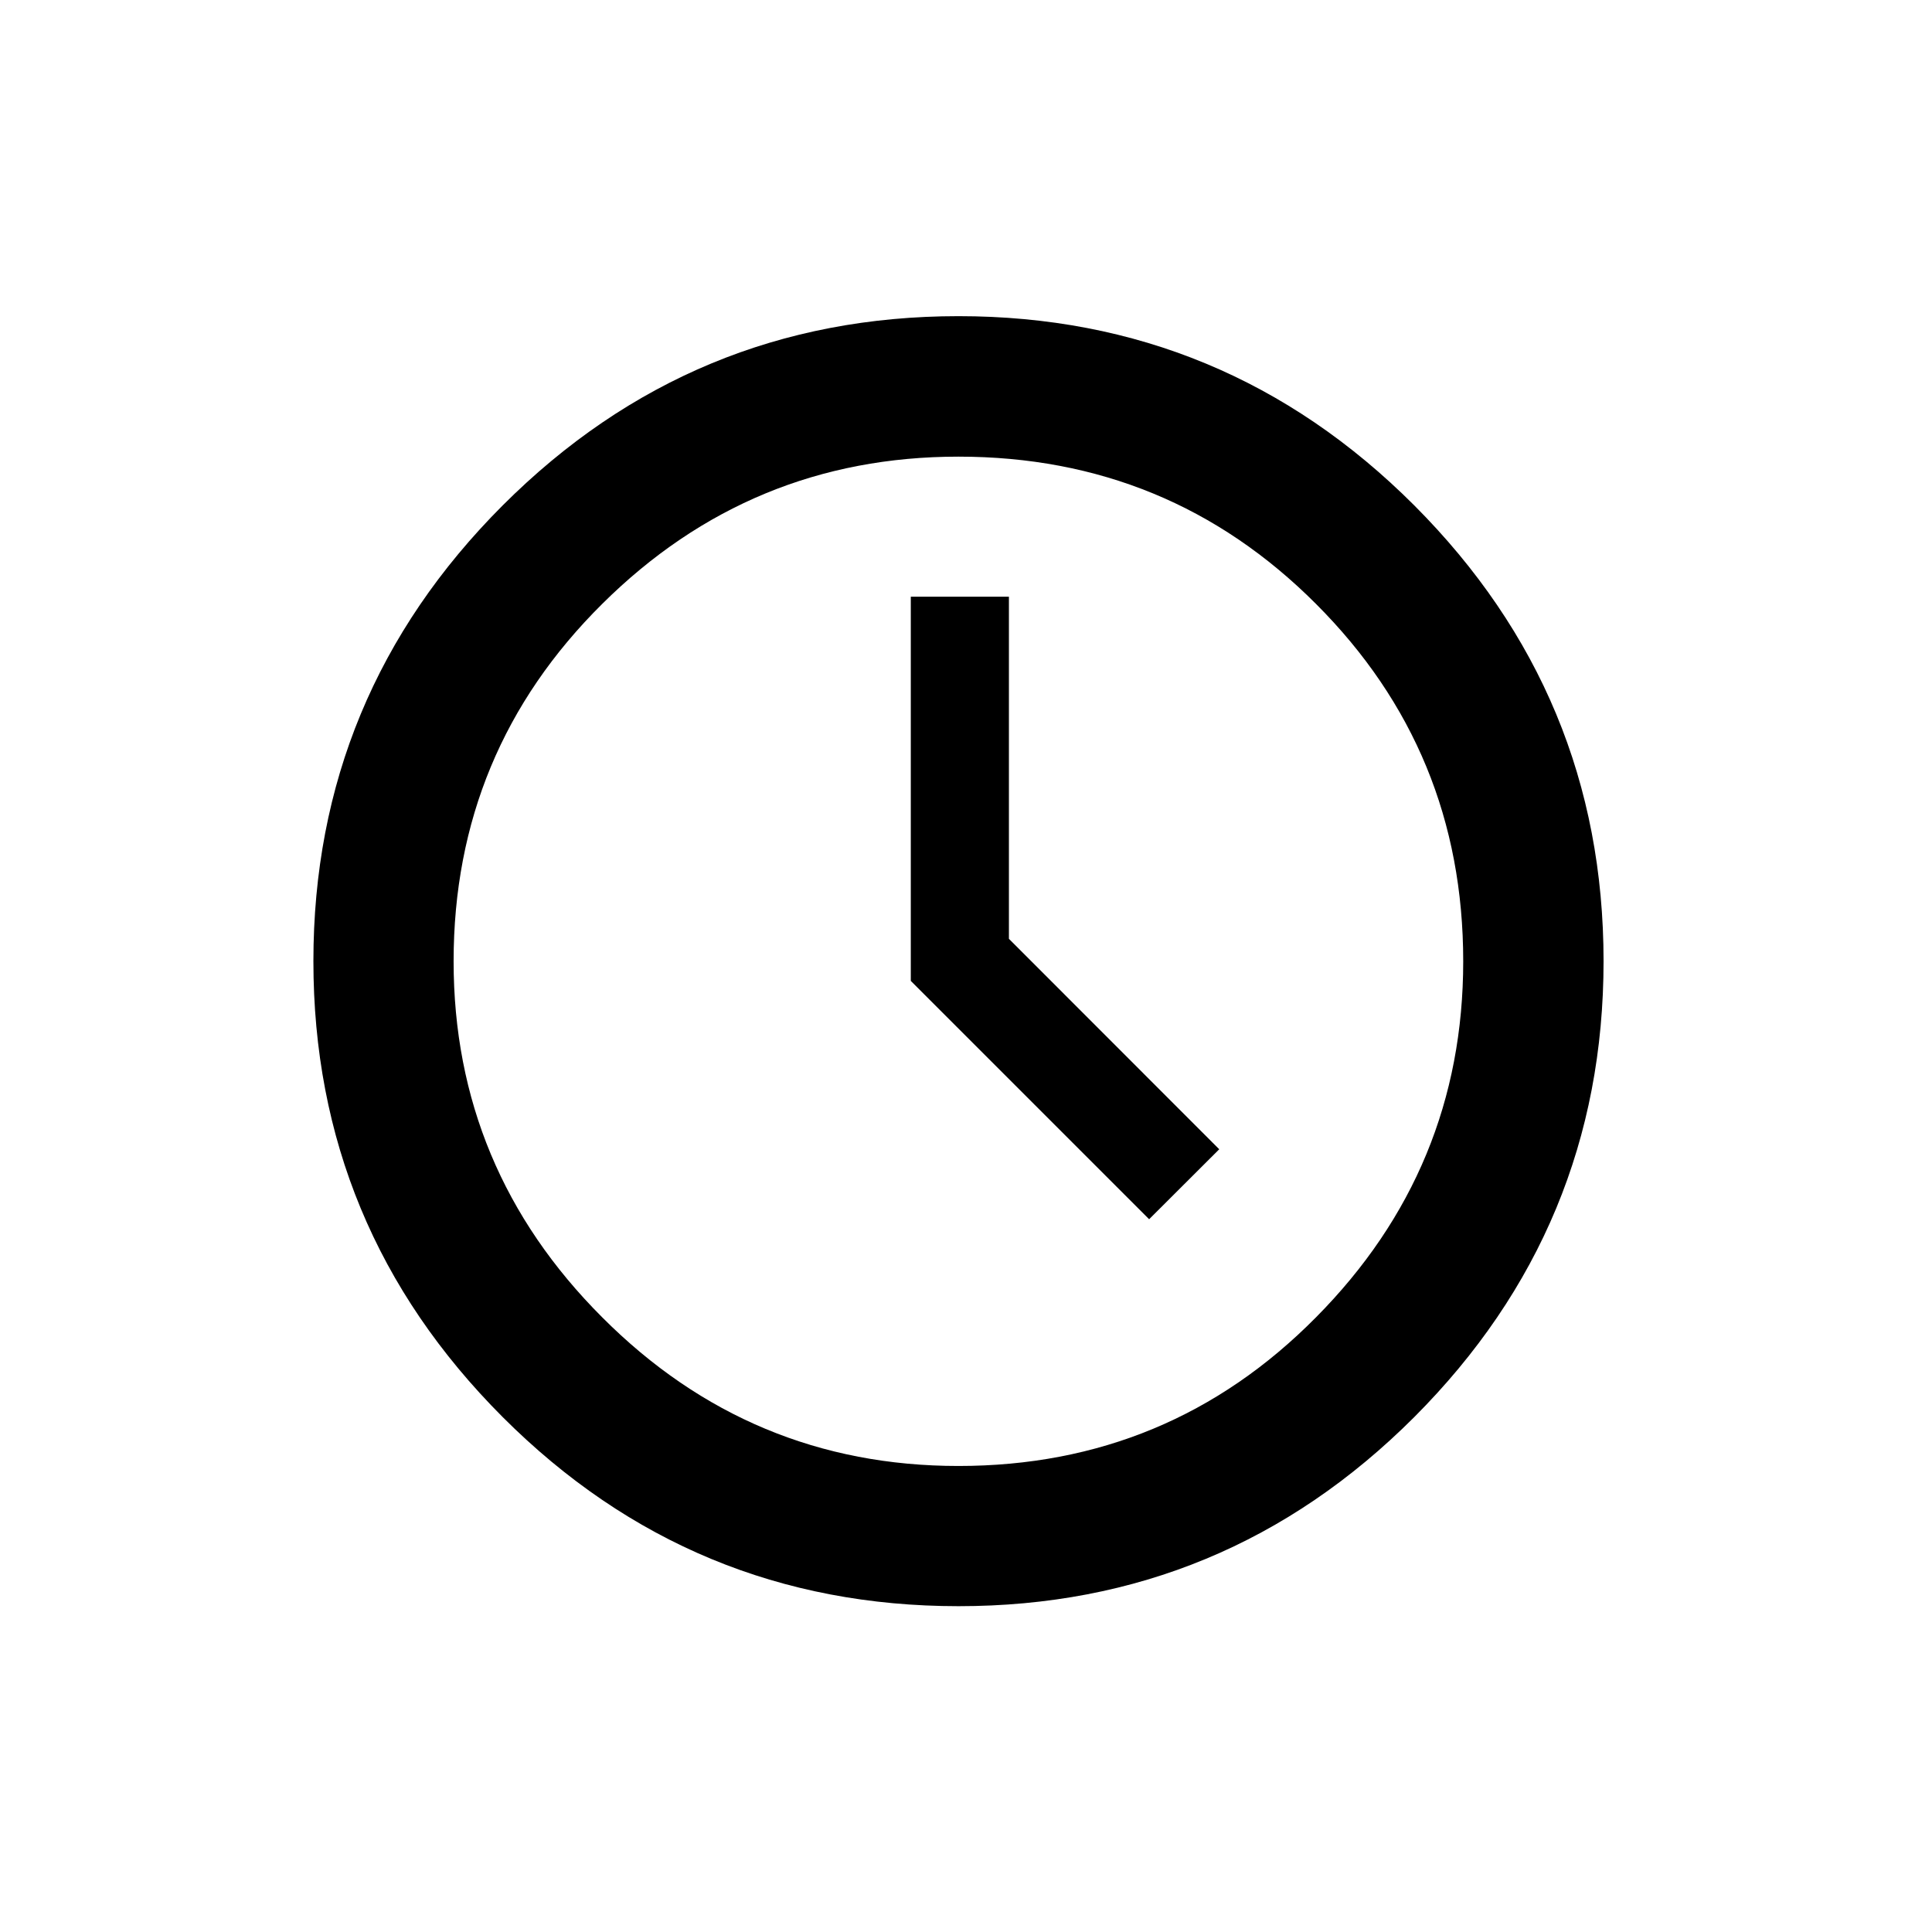 <?xml version="1.0" encoding="utf-8"?>
<!-- Generator: Adobe Illustrator 15.0.0, SVG Export Plug-In . SVG Version: 6.00 Build 0)  -->
<!DOCTYPE svg PUBLIC "-//W3C//DTD SVG 1.1//EN" "http://www.w3.org/Graphics/SVG/1.1/DTD/svg11.dtd">
<svg version="1.1" id="Layer_1" xmlns="http://www.w3.org/2000/svg" xmlns:xlink="http://www.w3.org/1999/xlink" x="0px" y="0px"
	 width="14px" height="14px" viewBox="3 3 14 14" enable-background="new 3 3 14 14" xml:space="preserve">
<path d="M-0.74,5.49c0.125-0.172,0.188-0.156,0.188,0.046v9.022h-11.324c-0.095,0-0.154-0.028-0.176-0.082
	c-0.024-0.055-0.004-0.121,0.059-0.2l2.702-3.384c0.156-0.171,0.313-0.179,0.47-0.021l0.869,0.773
	c0.079,0.063,0.16,0.091,0.247,0.083c0.086-0.009,0.153-0.051,0.199-0.13l1.855-2.796C-5.526,8.6-5.377,8.583-5.204,8.755
	l1.315,1.223c0.156,0.156,0.305,0.14,0.445-0.047L-0.74,5.49z"/>
<path d="M6.643,6.662c0.915-0.914,2.015-1.371,3.303-1.371c1.287,0,2.389,0.458,3.302,1.371c0.914,0.916,1.372,2.016,1.372,3.303
	c0,1.287-0.458,2.388-1.372,3.304c-0.914,0.914-2.015,1.37-3.302,1.37c-1.288,0-2.389-0.456-3.303-1.37
	c-0.915-0.916-1.372-2.017-1.372-3.304C5.271,8.679,5.728,7.578,6.643,6.662z M9.945,13.623c1.016,0,1.88-0.358,2.591-1.077
	c0.711-0.717,1.067-1.577,1.067-2.58c0-1.017-0.356-1.879-1.067-2.59c-0.711-0.712-1.574-1.067-2.591-1.067
	c-1.003,0-1.864,0.355-2.581,1.067c-0.717,0.711-1.077,1.574-1.077,2.59c0,1.003,0.36,1.863,1.077,2.58
	C8.081,13.265,8.942,13.623,9.945,13.623z M10.311,7.324v2.479l1.524,1.525l-0.508,0.507L9.6,10.108V7.324H10.311z"/>
</svg>
